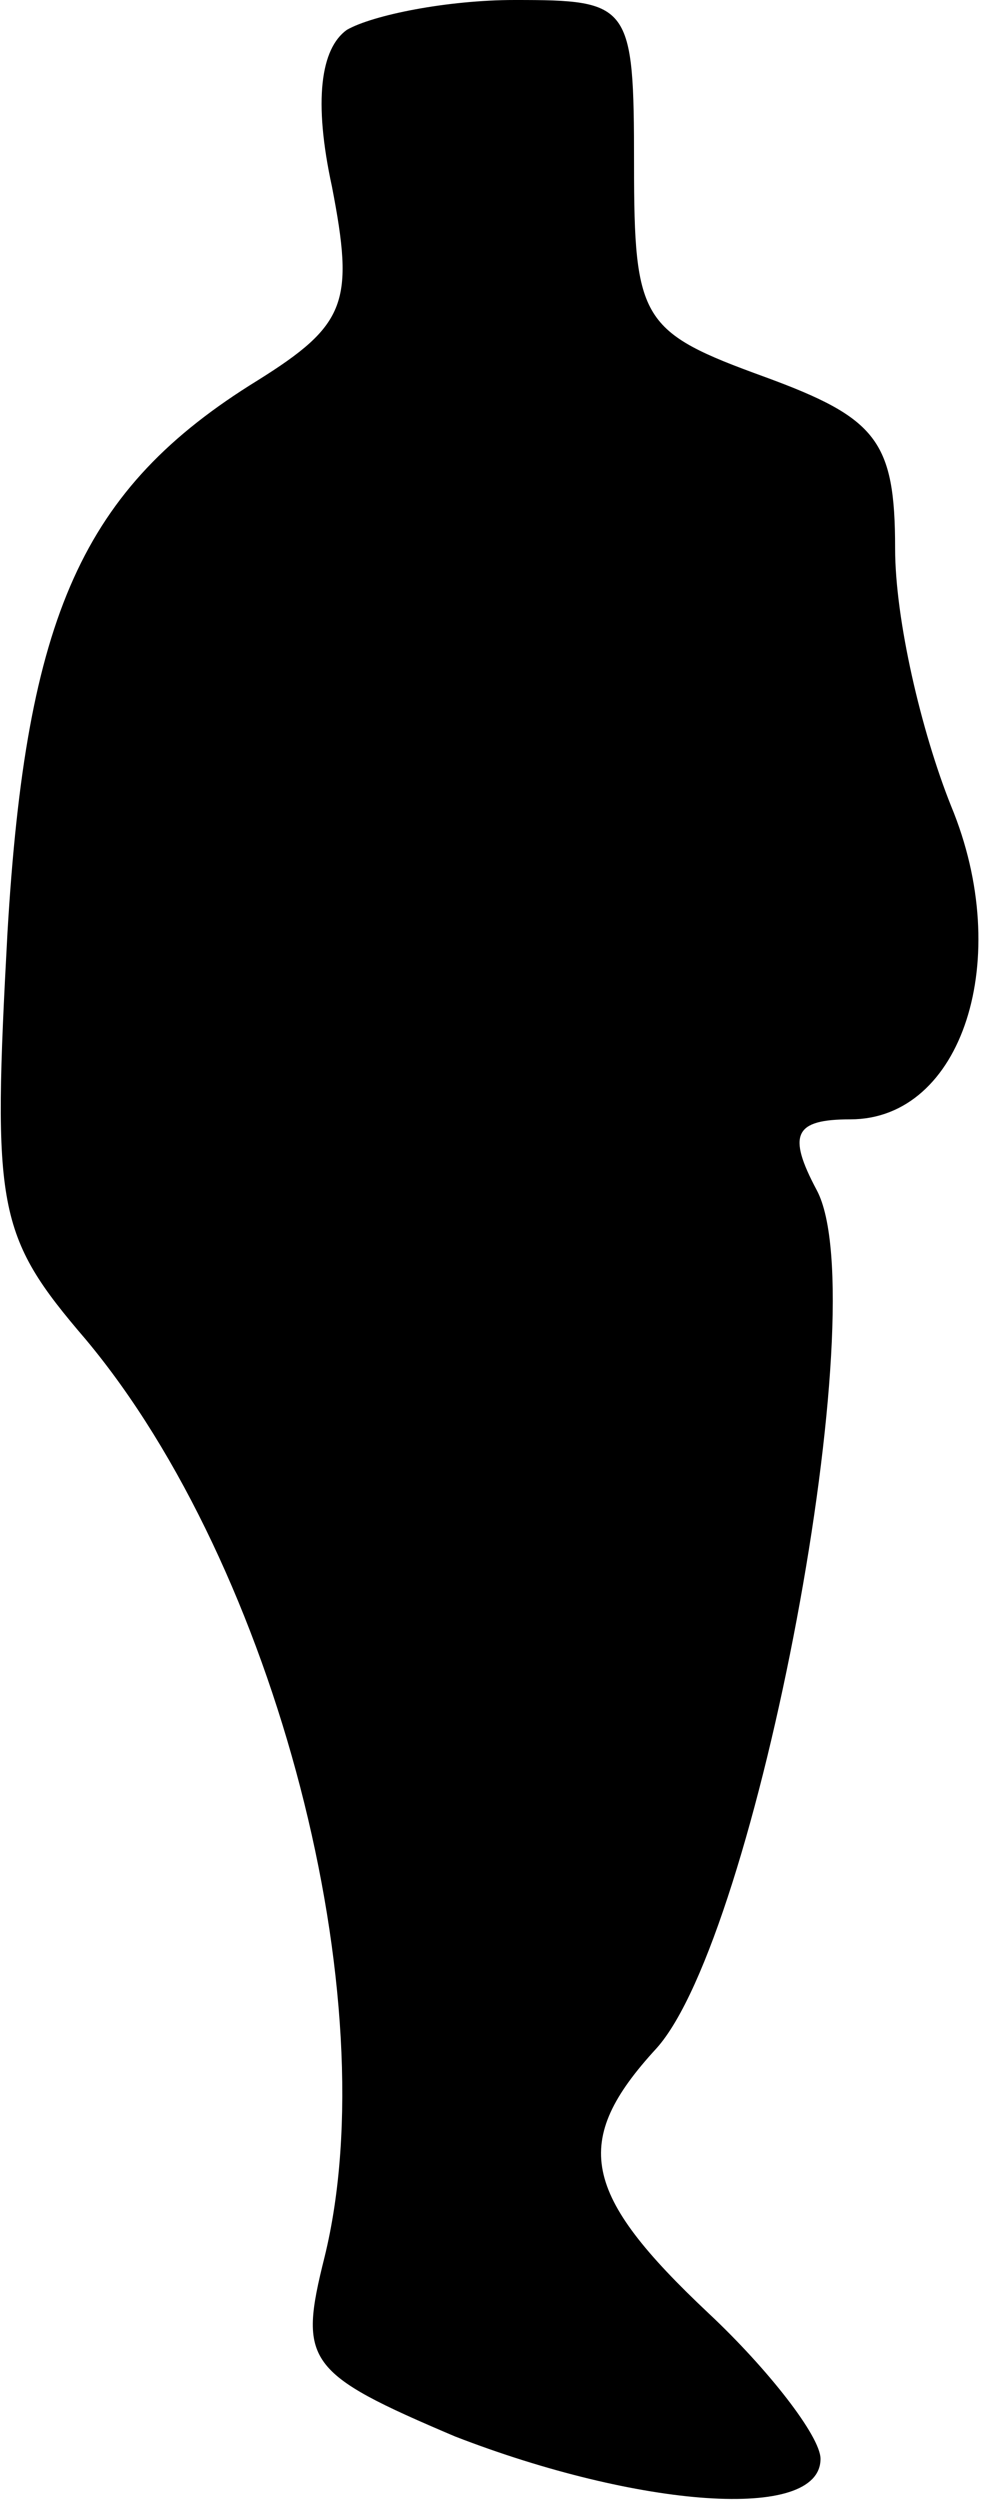 <?xml version="1.0" standalone="no"?>
<!DOCTYPE svg PUBLIC "-//W3C//DTD SVG 20010904//EN"
 "http://www.w3.org/TR/2001/REC-SVG-20010904/DTD/svg10.dtd">
<svg version="1.0" xmlns="http://www.w3.org/2000/svg"
 width="27pt" height="67pt" viewBox="0 0 27 67"
 preserveAspectRatio="xMidYMid meet">
<g transform="translate(0,67) scale(0.1,-0.1)"
fill="#000000" stroke="none">
<path fill="#000000" stroke="none" d="M93 662 c-7 -5 -9 -19 -4 -42 6 -31 4
-37 -20 -52 -47 -29 -62 -63 -67 -148 -4 -74 -3 -81 21 -109 51 -61 81 -177
64 -246 -7 -28 -5 -31 35 -48 49 -19 98 -23 98 -6 0 6 -14 24 -30 39 -34 32
-37 46 -14 71 27 30 59 200 43 230 -8 15 -6 19 9 19 30 0 44 43 27 84 -8 20
-15 50 -15 69 0 29 -5 35 -35 46 -33 12 -35 15 -35 57 0 43 -1 44 -32 44 -18
0 -38 -4 -45 -8z"/>
</g>
</svg>
